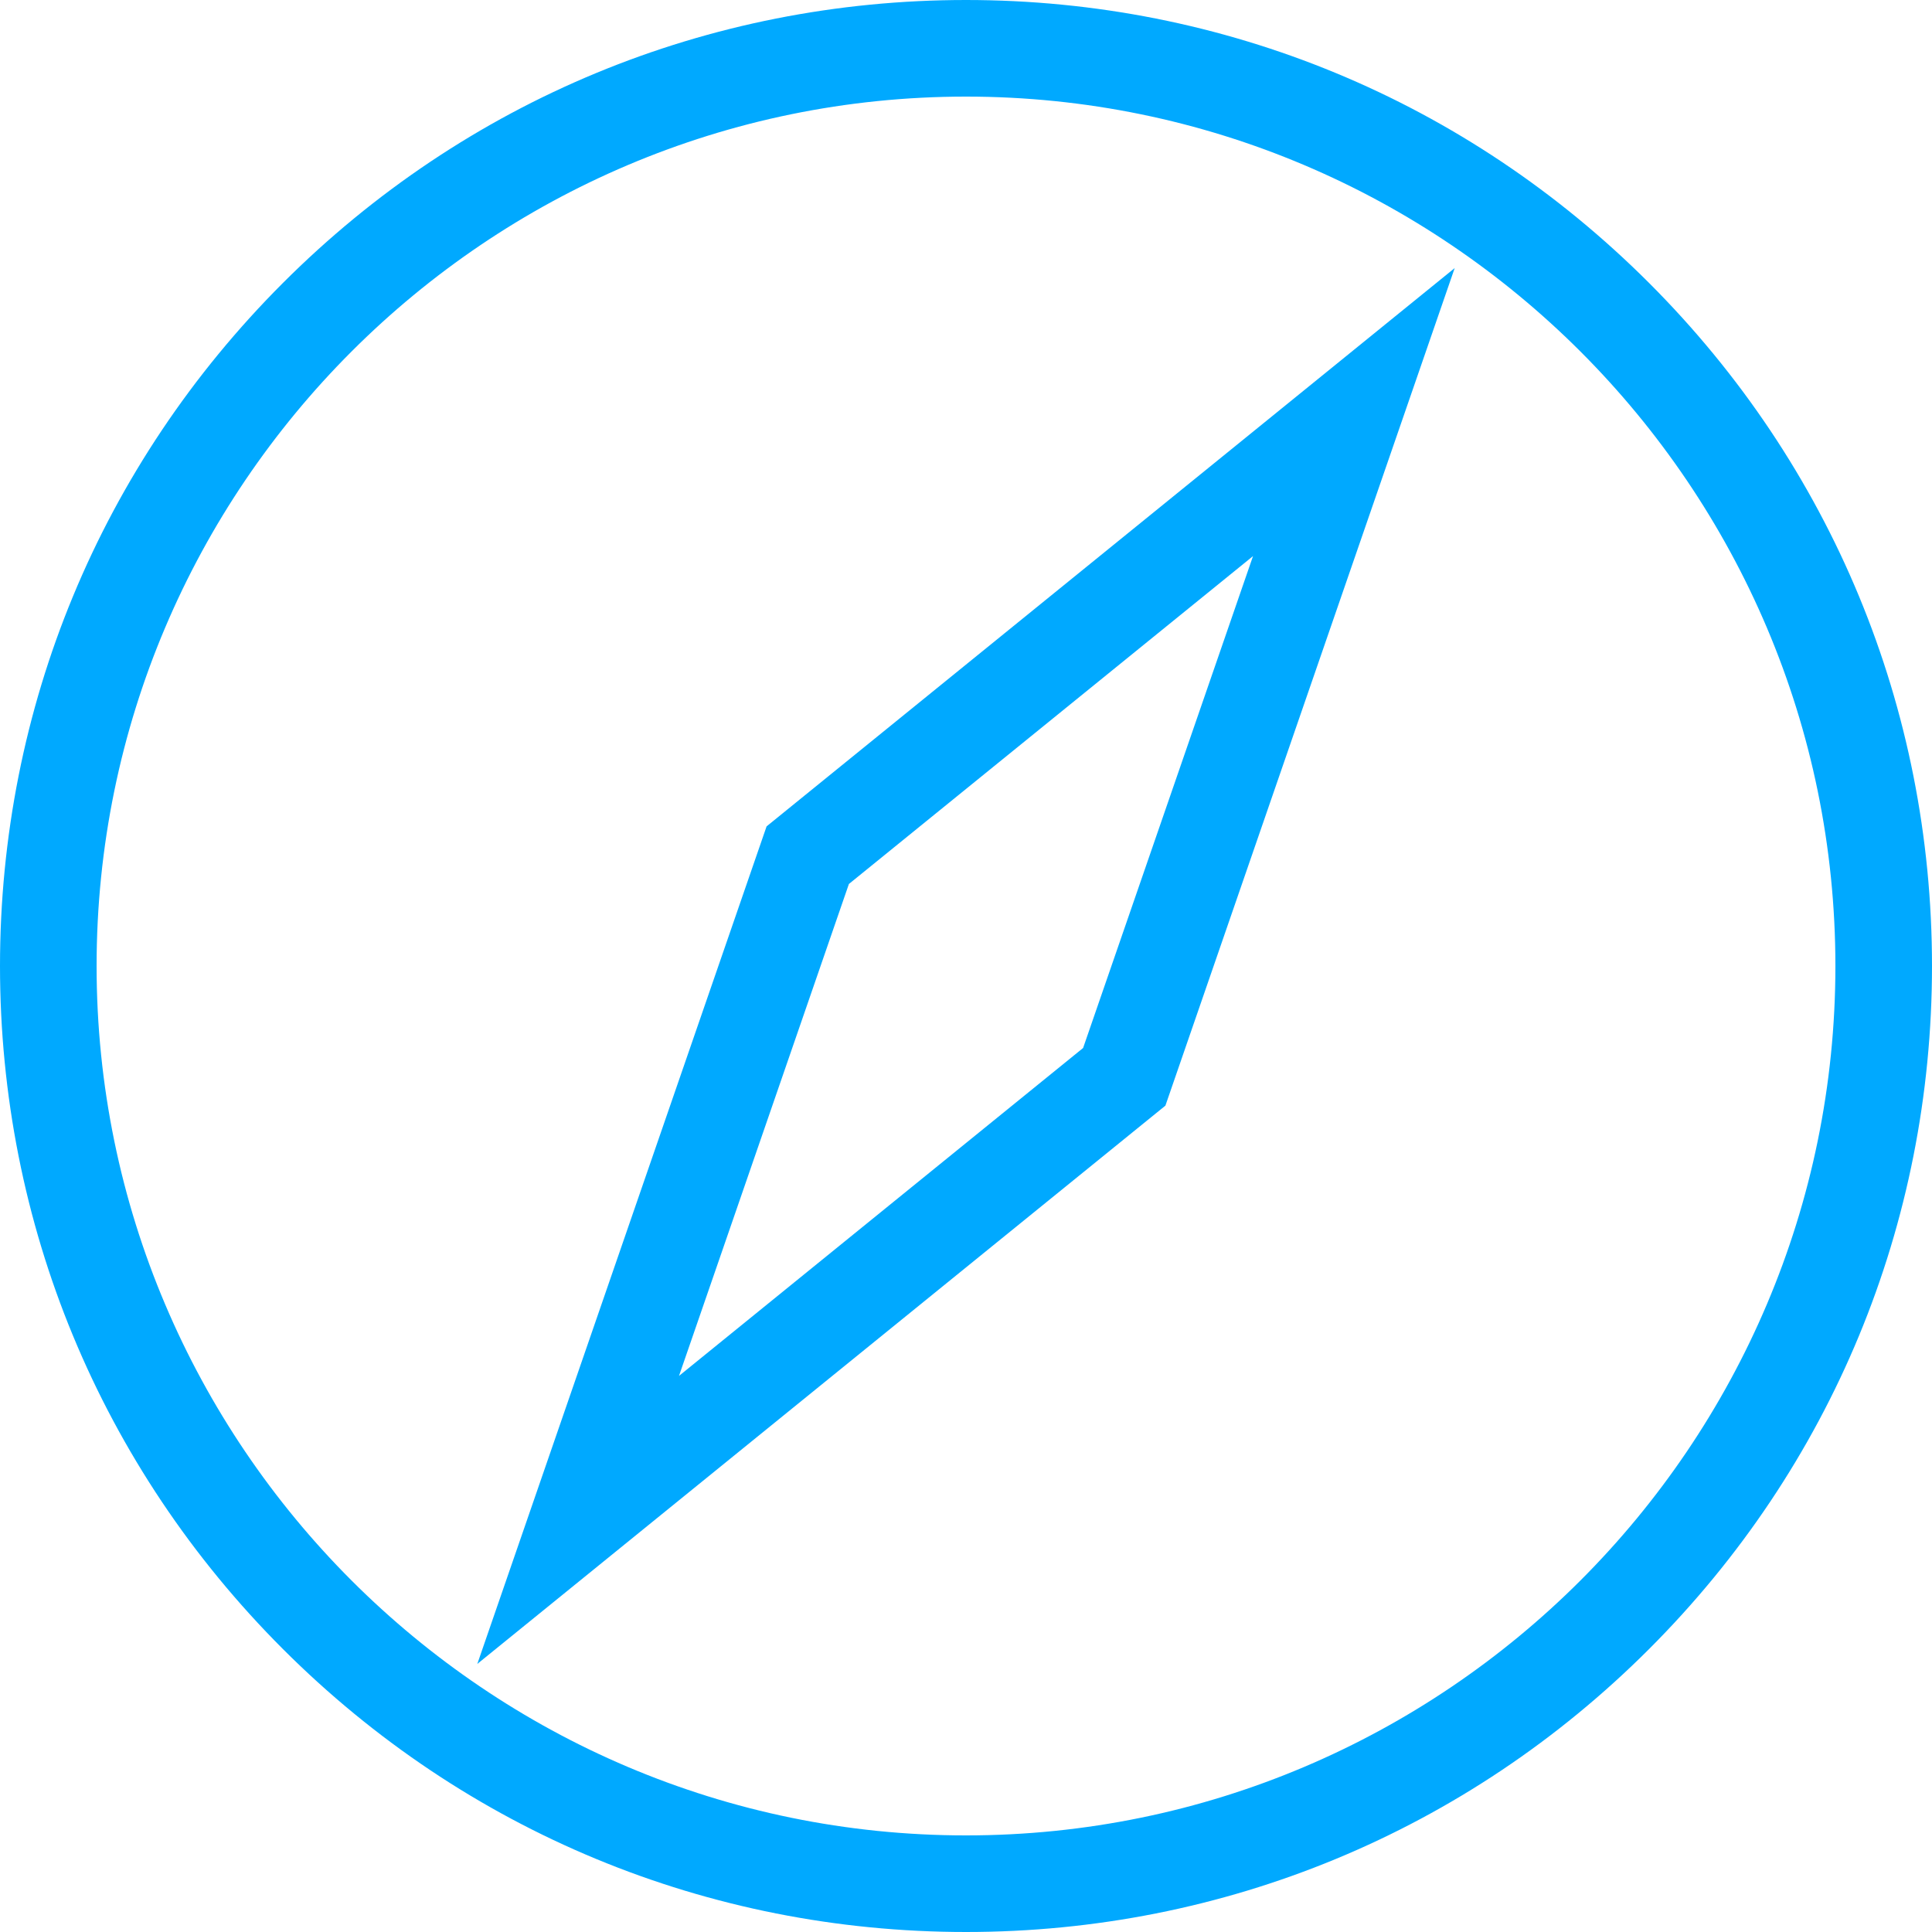 <svg width="80" height="80" viewBox="0 0 80 80" fill="none" xmlns="http://www.w3.org/2000/svg">
<path d="M40 80C29.316 80 19.271 75.839 11.716 68.284C4.161 60.729 0 50.684 0 40C0 29.316 4.161 19.271 11.716 11.716C19.271 4.161 29.316 0 40 0C50.684 0 60.729 4.161 68.284 11.716C75.839 19.271 80 29.316 80 40C80 50.684 75.839 60.729 68.284 68.284C60.729 75.839 50.684 80 40 80ZM40 4C20.149 4 4 20.149 4 40C4 59.85 20.149 76 40 76C59.85 76 76 59.85 76 40C76 20.149 59.85 4 40 4Z" fill="#00A9FF"/>
<path d="M19.764 68.9L31.743 34.218L60.236 11.1L48.257 45.782L19.764 68.9ZM35.151 36.604L28.116 56.973L44.849 43.395L51.885 23.027L35.151 36.604Z" fill="#00A9FF"/>
</svg>
